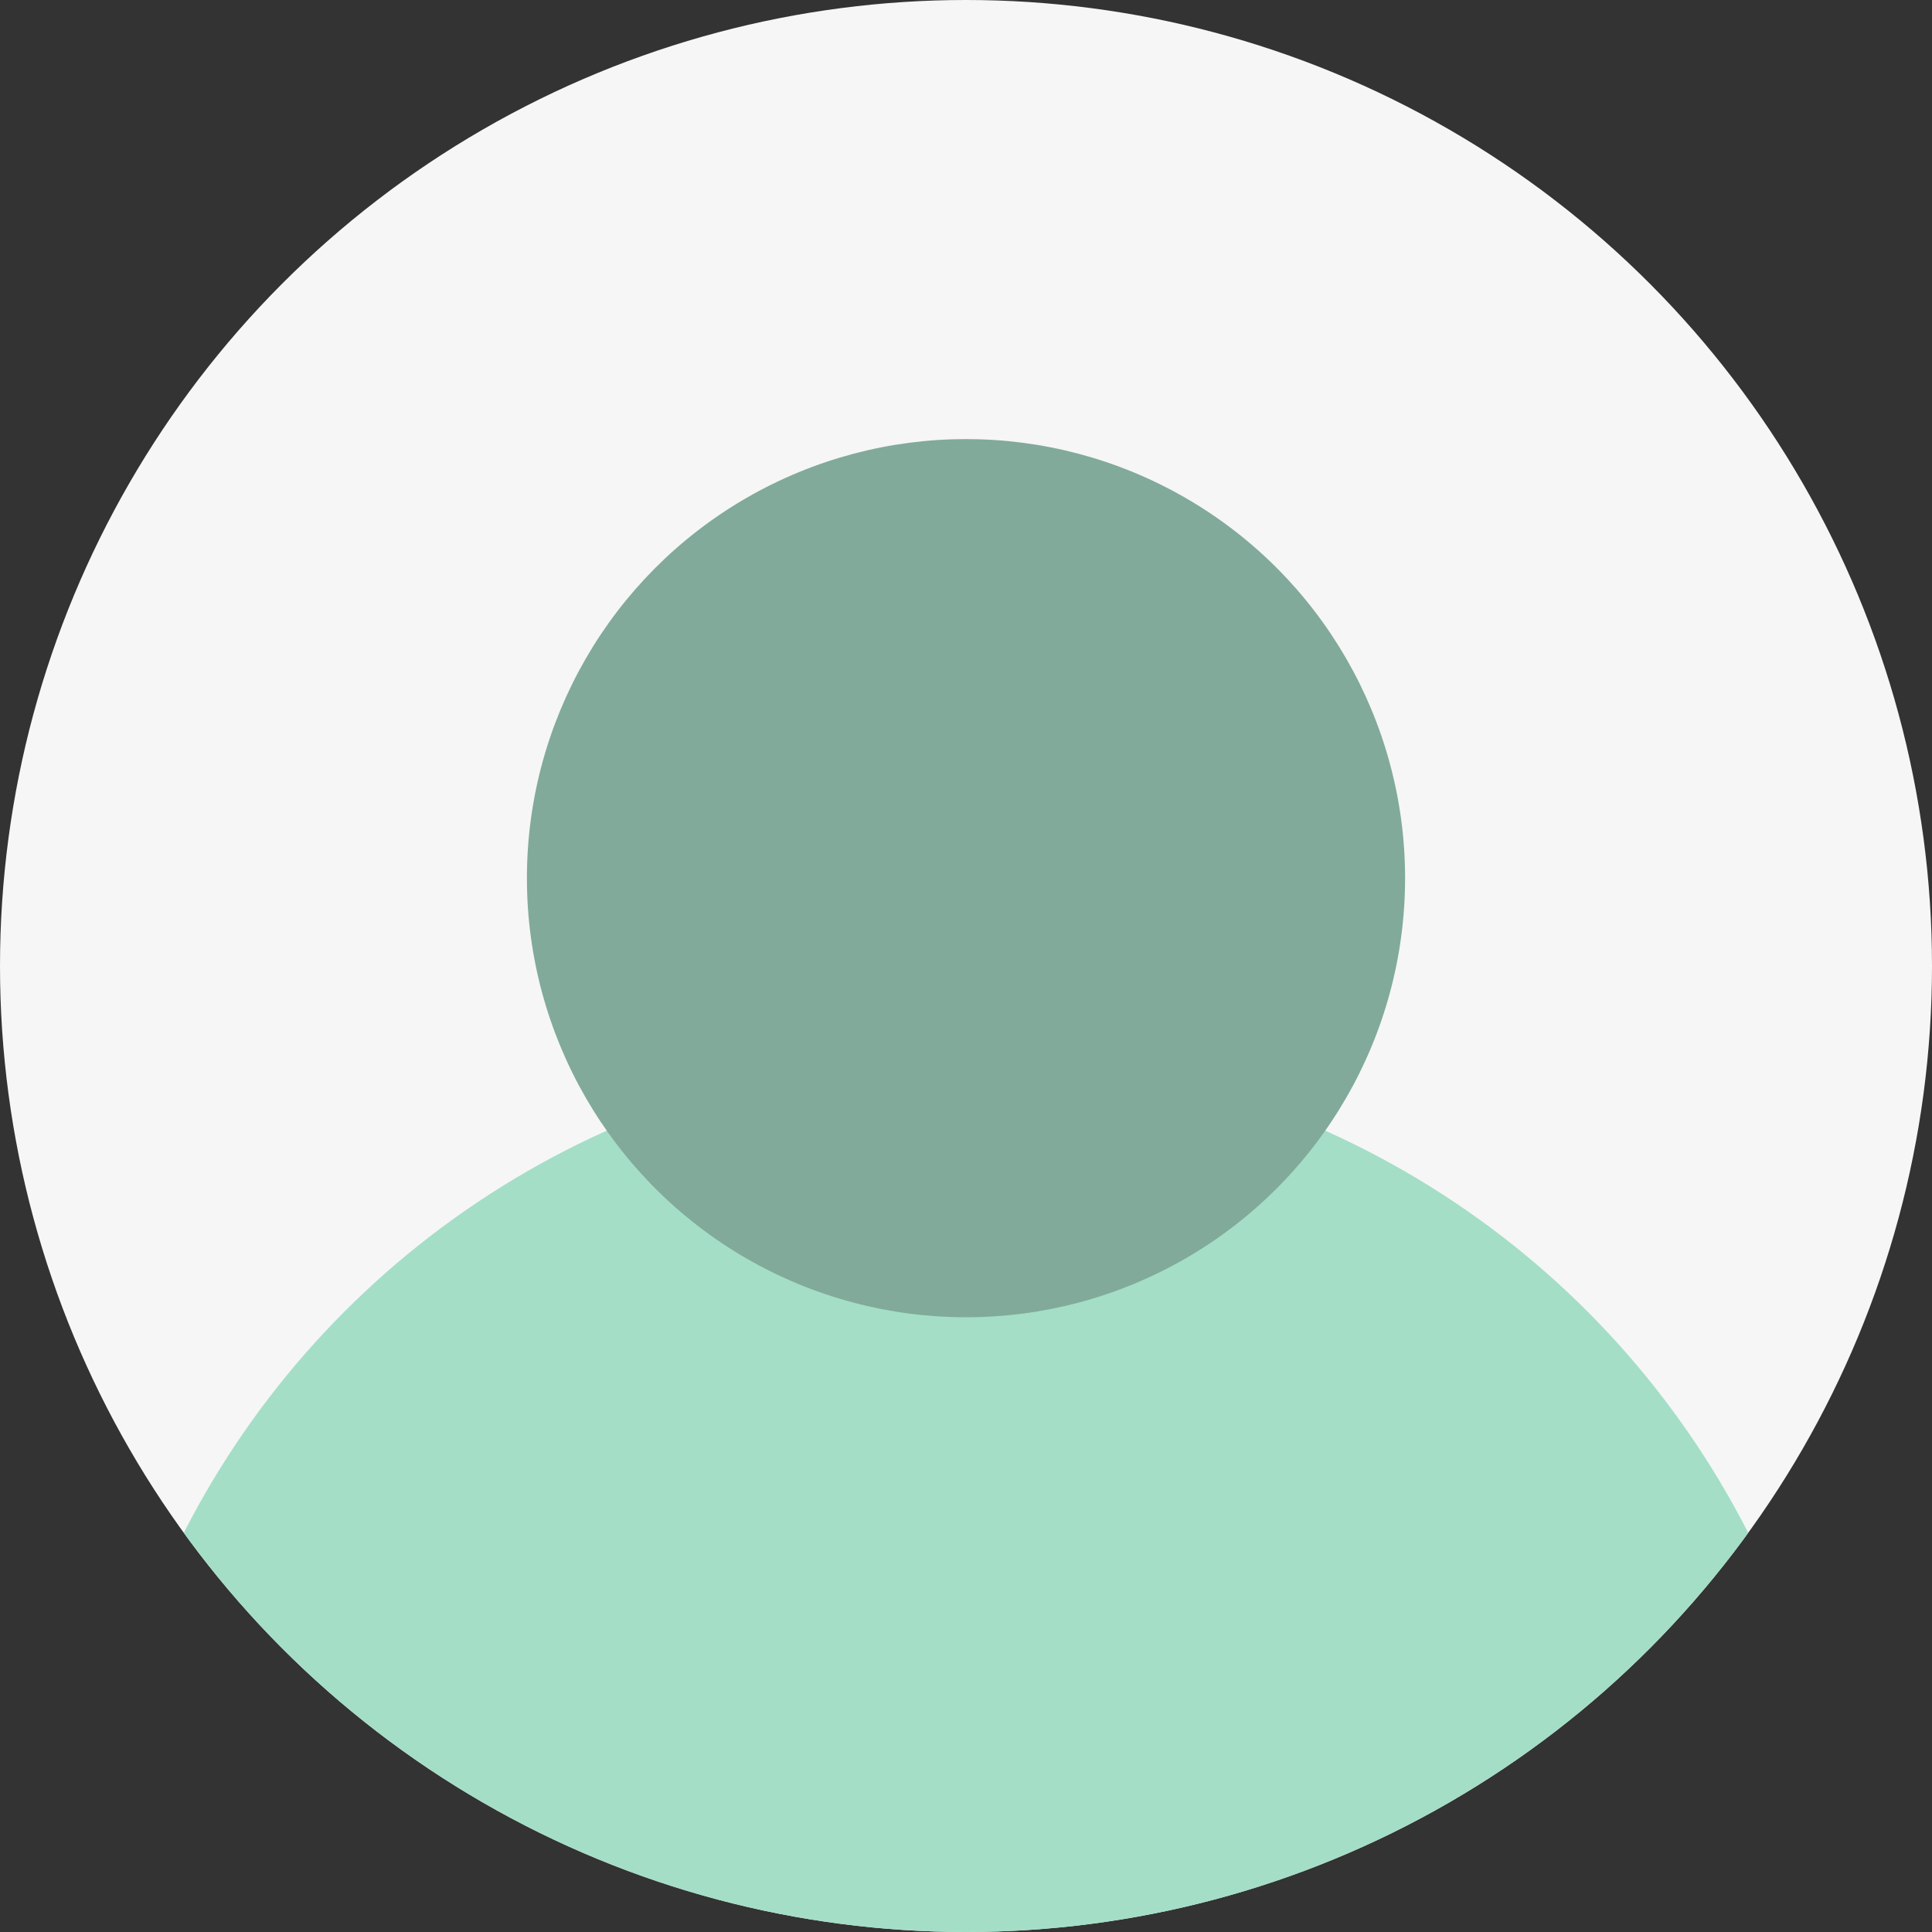<svg id="Group_3" data-name="Group 3" xmlns="http://www.w3.org/2000/svg" xmlns:xlink="http://www.w3.org/1999/xlink" width="44" height="44" viewBox="0 0 44 44">
  <rect x="0" y="0" width="44" height="44" fill="#333333" stroke="none"/>
  <defs>
    <clipPath id="clip-path">
      <circle id="Ellipse_15" data-name="Ellipse 15" cx="22" cy="22" r="22" fill="#a4dec7"/>
    </clipPath>
  </defs>
  <circle id="Ellipse_18" data-name="Ellipse 18" cx="22" cy="22" r="22" fill="#f6f6f6"/>
  <g id="Mask_Group_1" data-name="Mask Group 1" clip-path="url(#clip-path)">
    <circle id="Ellipse_17" data-name="Ellipse 17" cx="20" cy="20" r="20" transform="translate(2 24)" fill="#a4dec7"/>
  </g>
  <circle id="Ellipse_16" data-name="Ellipse 16" cx="10" cy="10" r="10" transform="translate(12 10)" fill="#81aa9a"/>
</svg>
